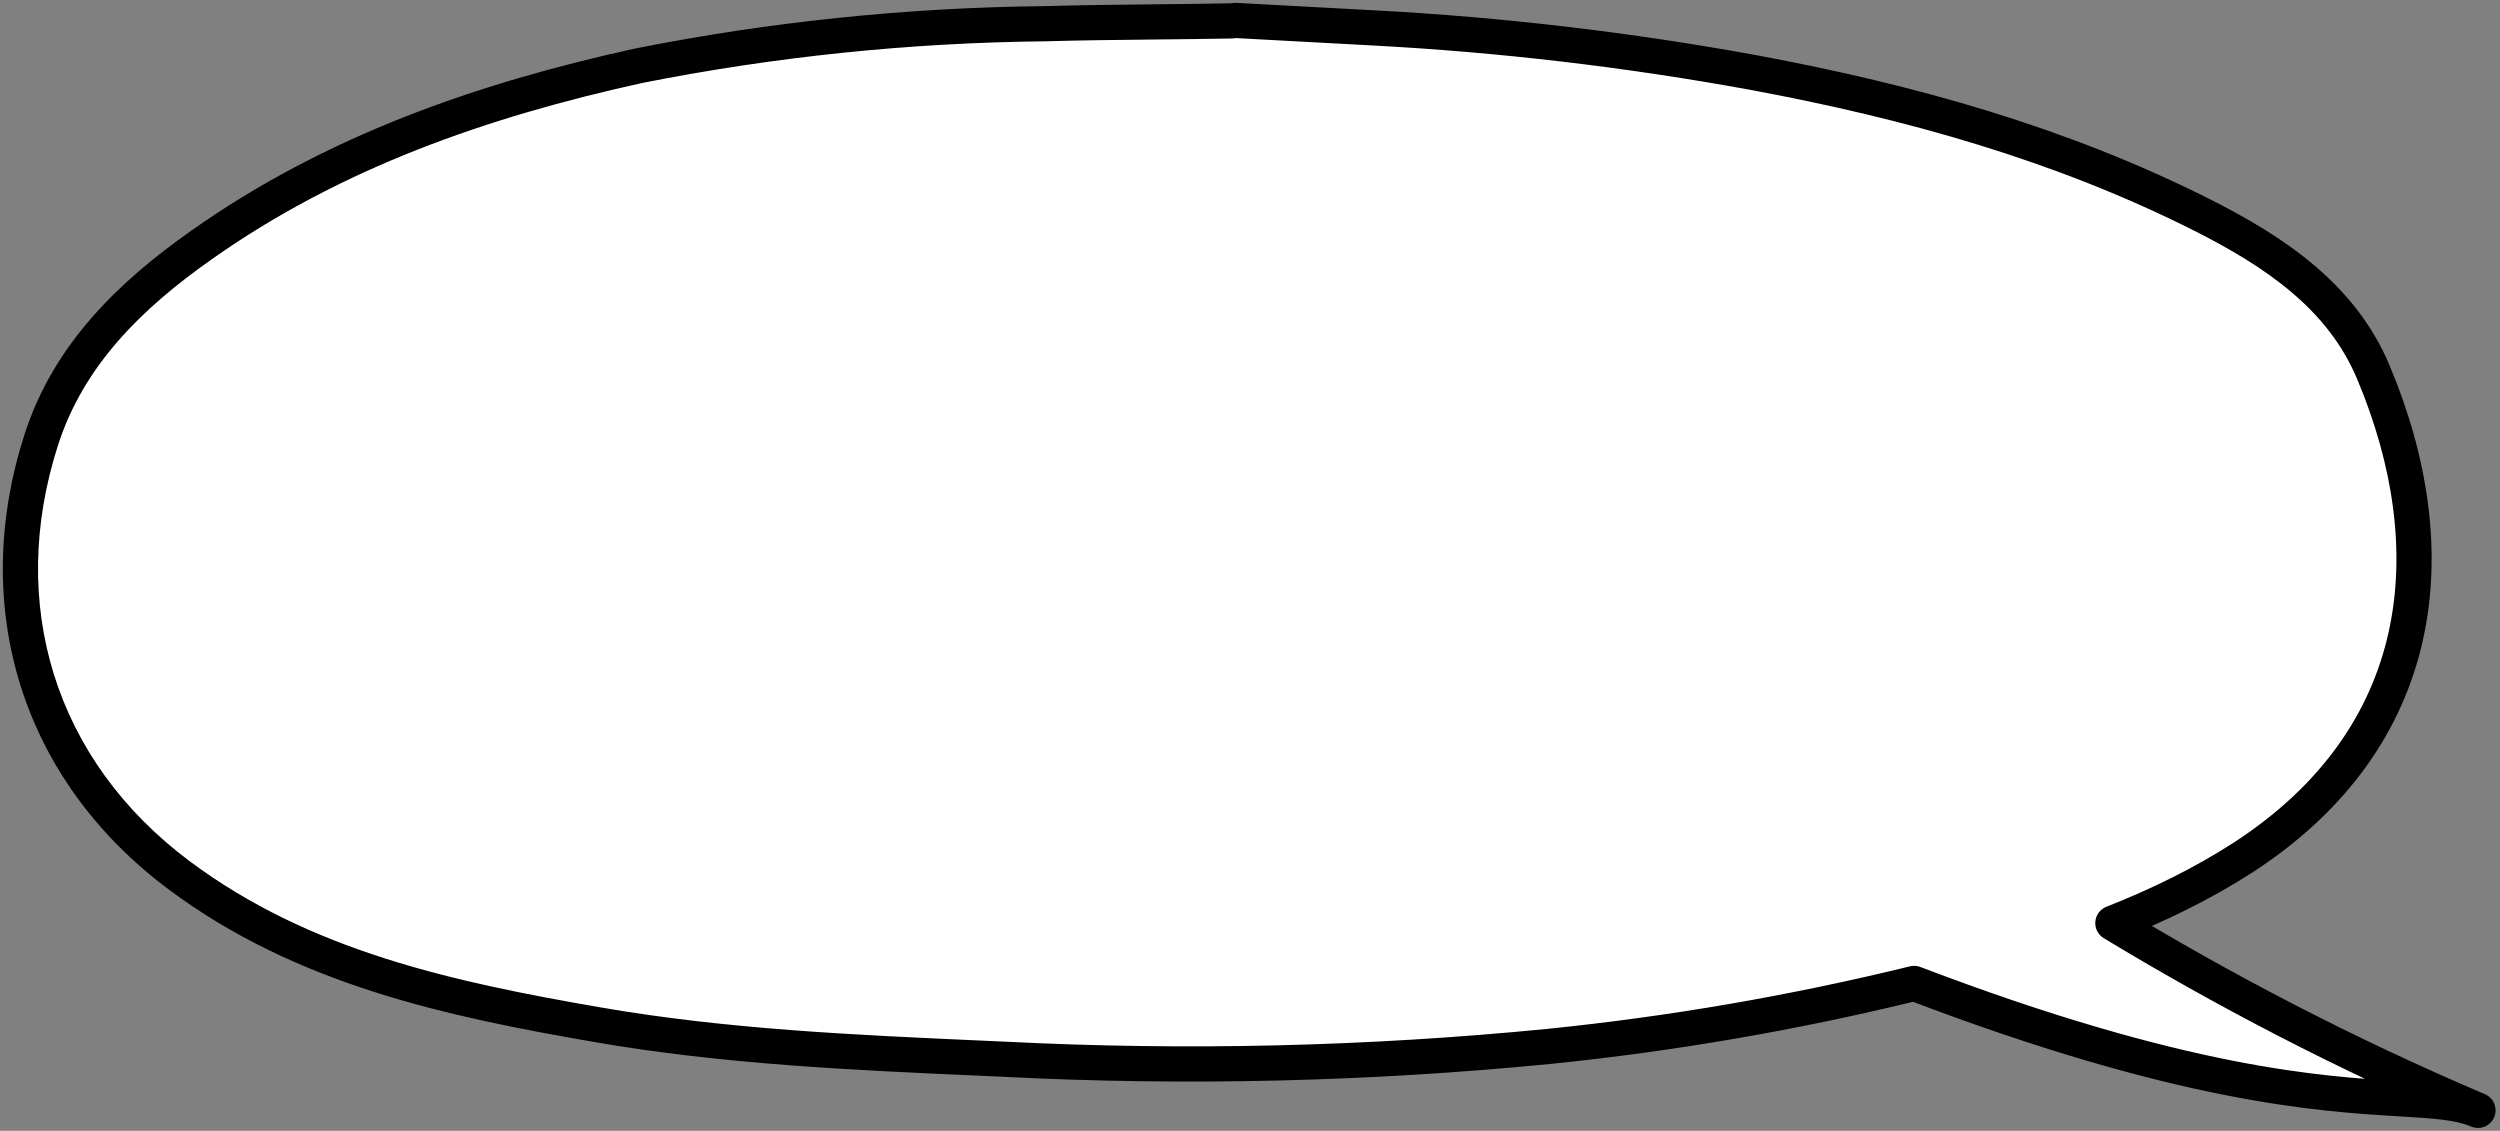 <svg width="367" height="166" viewBox="0 0 367 166" fill="none" xmlns="http://www.w3.org/2000/svg">
<rect x="0" y="0" width="367" height="166" fill="#808080" stroke="none"/>
<path fill-rule="evenodd" clip-rule="evenodd" d="M201.649 4.097L181.362 3L180.814 3.066C177.079 3.138 173.34 3.176 169.599 3.215C164.202 3.271 158.8 3.327 153.398 3.483C133.342 3.686 113.349 5.756 93.677 9.667C70.78 14.712 48.914 22.3 29.547 35.986C19.108 43.333 10.094 52.084 6.08 64.498C-1.772 88.821 5.532 112.99 26.301 128.496C44.483 142.072 66.021 146.678 87.712 150.428C106.39 153.666 125.284 154.507 144.208 155.35C145.283 155.398 146.358 155.446 147.433 155.494C174.105 156.852 200.841 156.222 227.42 153.608C245.471 151.77 263.372 148.682 280.993 144.367C320.399 159.394 340.643 160.603 352.413 161.306C357.487 161.609 360.986 161.817 363.766 162.999C343.972 154.587 325.97 145.084 310.167 135.513C316.824 132.895 323.271 129.763 329.382 125.82C356.425 108.209 359.386 80.772 348.419 54.672C343.748 43.487 333.878 36.929 323.351 31.6C302.515 21.094 280.386 14.931 257.554 10.676C239.079 7.292 220.406 5.094 201.649 4.097Z" fill="white"/>
<path d="M181.362 3L181.054 0.436C181.203 0.418 181.352 0.413 181.501 0.421L181.362 3ZM201.649 4.097L201.512 6.676L201.51 6.675L201.649 4.097ZM180.814 3.066L181.121 5.63C181.036 5.64 180.95 5.646 180.863 5.648L180.814 3.066ZM169.599 3.215L169.572 0.633L169.599 3.215ZM153.398 3.483L153.473 6.064C153.457 6.064 153.441 6.065 153.425 6.065L153.398 3.483ZM93.677 9.667L93.121 7.145C93.139 7.142 93.156 7.138 93.174 7.134L93.677 9.667ZM29.547 35.986L31.038 38.095L31.034 38.098L29.547 35.986ZM6.08 64.498L3.622 63.705L3.623 63.703L6.08 64.498ZM26.301 128.496L27.846 126.427L27.847 126.427L26.301 128.496ZM87.712 150.428L88.151 147.883L88.153 147.884L87.712 150.428ZM144.208 155.35L144.323 152.77L144.323 152.77L144.208 155.35ZM147.433 155.494L147.549 152.915C147.554 152.915 147.559 152.915 147.564 152.915L147.433 155.494ZM227.42 153.608L227.681 156.178L227.672 156.178L227.42 153.608ZM280.993 144.367L280.379 141.859C280.888 141.734 281.423 141.768 281.913 141.954L280.993 144.367ZM352.413 161.306L352.259 163.884L352.259 163.884L352.413 161.306ZM364.776 160.622C366.088 161.18 366.7 162.696 366.142 164.009C365.585 165.322 364.068 165.934 362.756 165.376L364.776 160.622ZM310.167 135.513L308.829 137.722C307.989 137.213 307.511 136.272 307.594 135.293C307.677 134.315 308.308 133.469 309.222 133.109L310.167 135.513ZM329.382 125.82L330.792 127.984L330.782 127.99L329.382 125.82ZM348.419 54.672L346.039 55.673L346.036 55.667L348.419 54.672ZM323.351 31.6L324.514 29.294L324.517 29.296L323.351 31.6ZM257.554 10.676L258.02 8.136L258.027 8.137L257.554 10.676ZM181.501 0.421L201.789 1.518L201.51 6.675L181.223 5.579L181.501 0.421ZM180.506 0.502L181.054 0.436L181.67 5.564L181.121 5.63L180.506 0.502ZM169.572 0.633C173.315 0.594 177.042 0.555 180.764 0.484L180.863 5.648C177.115 5.72 173.365 5.759 169.626 5.798L169.572 0.633ZM153.324 0.901C158.754 0.745 164.179 0.689 169.572 0.633L169.626 5.798C164.225 5.854 158.847 5.909 153.473 6.064L153.324 0.901ZM93.174 7.134C113.003 3.192 133.156 1.105 153.372 0.9L153.425 6.065C133.529 6.267 113.695 8.321 94.181 12.2L93.174 7.134ZM28.057 33.877C47.809 19.919 70.041 12.23 93.121 7.145L94.233 12.19C71.519 17.194 50.019 24.682 31.038 38.095L28.057 33.877ZM3.623 63.703C7.889 50.509 17.436 41.352 28.061 33.874L31.034 38.098C20.78 45.315 12.299 53.659 8.537 65.292L3.623 63.703ZM24.756 130.565C3.081 114.383 -4.561 89.054 3.622 63.705L8.538 65.291C1.017 88.587 7.982 111.596 27.846 126.427L24.756 130.565ZM87.272 152.973C65.585 149.223 43.482 144.548 24.756 130.565L27.847 126.427C45.484 139.596 66.457 144.132 88.151 147.883L87.272 152.973ZM144.093 157.93C125.196 157.089 106.137 156.243 87.27 152.973L88.153 147.884C106.642 151.088 125.371 151.926 144.323 152.77L144.093 157.93ZM147.317 158.074C146.243 158.026 145.168 157.978 144.093 157.93L144.323 152.77C145.398 152.818 146.473 152.866 147.549 152.915L147.317 158.074ZM227.672 156.178C200.966 158.804 174.102 159.438 147.302 158.074L147.564 152.915C174.108 154.266 200.716 153.639 227.167 151.038L227.672 156.178ZM281.607 146.876C263.87 151.219 245.852 154.327 227.681 156.178L227.158 151.039C245.091 149.213 262.874 146.146 280.379 141.859L281.607 146.876ZM281.913 141.954C321.023 156.868 340.999 158.037 352.567 158.728L352.259 163.884C340.288 163.169 319.775 161.92 280.073 146.78L281.913 141.954ZM352.567 158.728C357.468 159.02 361.491 159.226 364.776 160.622L362.756 165.376C360.48 164.409 357.506 164.197 352.259 163.884L352.567 158.728ZM362.756 165.376C342.838 156.911 324.727 147.35 308.829 137.722L311.505 133.304C327.214 142.818 345.106 152.263 364.776 160.622L362.756 165.376ZM330.782 127.99C324.499 132.044 317.893 135.249 311.112 137.916L309.222 133.109C315.755 130.54 322.043 127.481 327.982 123.65L330.782 127.99ZM350.8 53.672C356.432 67.076 358.57 81.015 355.675 93.992C352.766 107.027 344.83 118.841 330.792 127.984L327.973 123.656C340.977 115.187 348.043 104.478 350.633 92.867C353.237 81.197 351.373 68.368 346.039 55.673L350.8 53.672ZM324.517 29.296C335.144 34.675 345.754 41.588 350.803 53.677L346.036 55.667C341.742 45.385 332.613 39.183 322.184 33.904L324.517 29.296ZM258.027 8.137C280.998 12.418 303.385 18.64 324.514 29.294L322.188 33.906C301.646 23.548 279.773 17.444 257.081 13.215L258.027 8.137ZM201.786 1.518C220.653 2.521 239.436 4.732 258.02 8.136L257.089 13.216C238.722 9.852 220.158 7.667 201.512 6.676L201.786 1.518Z" fill="black"/>
</svg>
